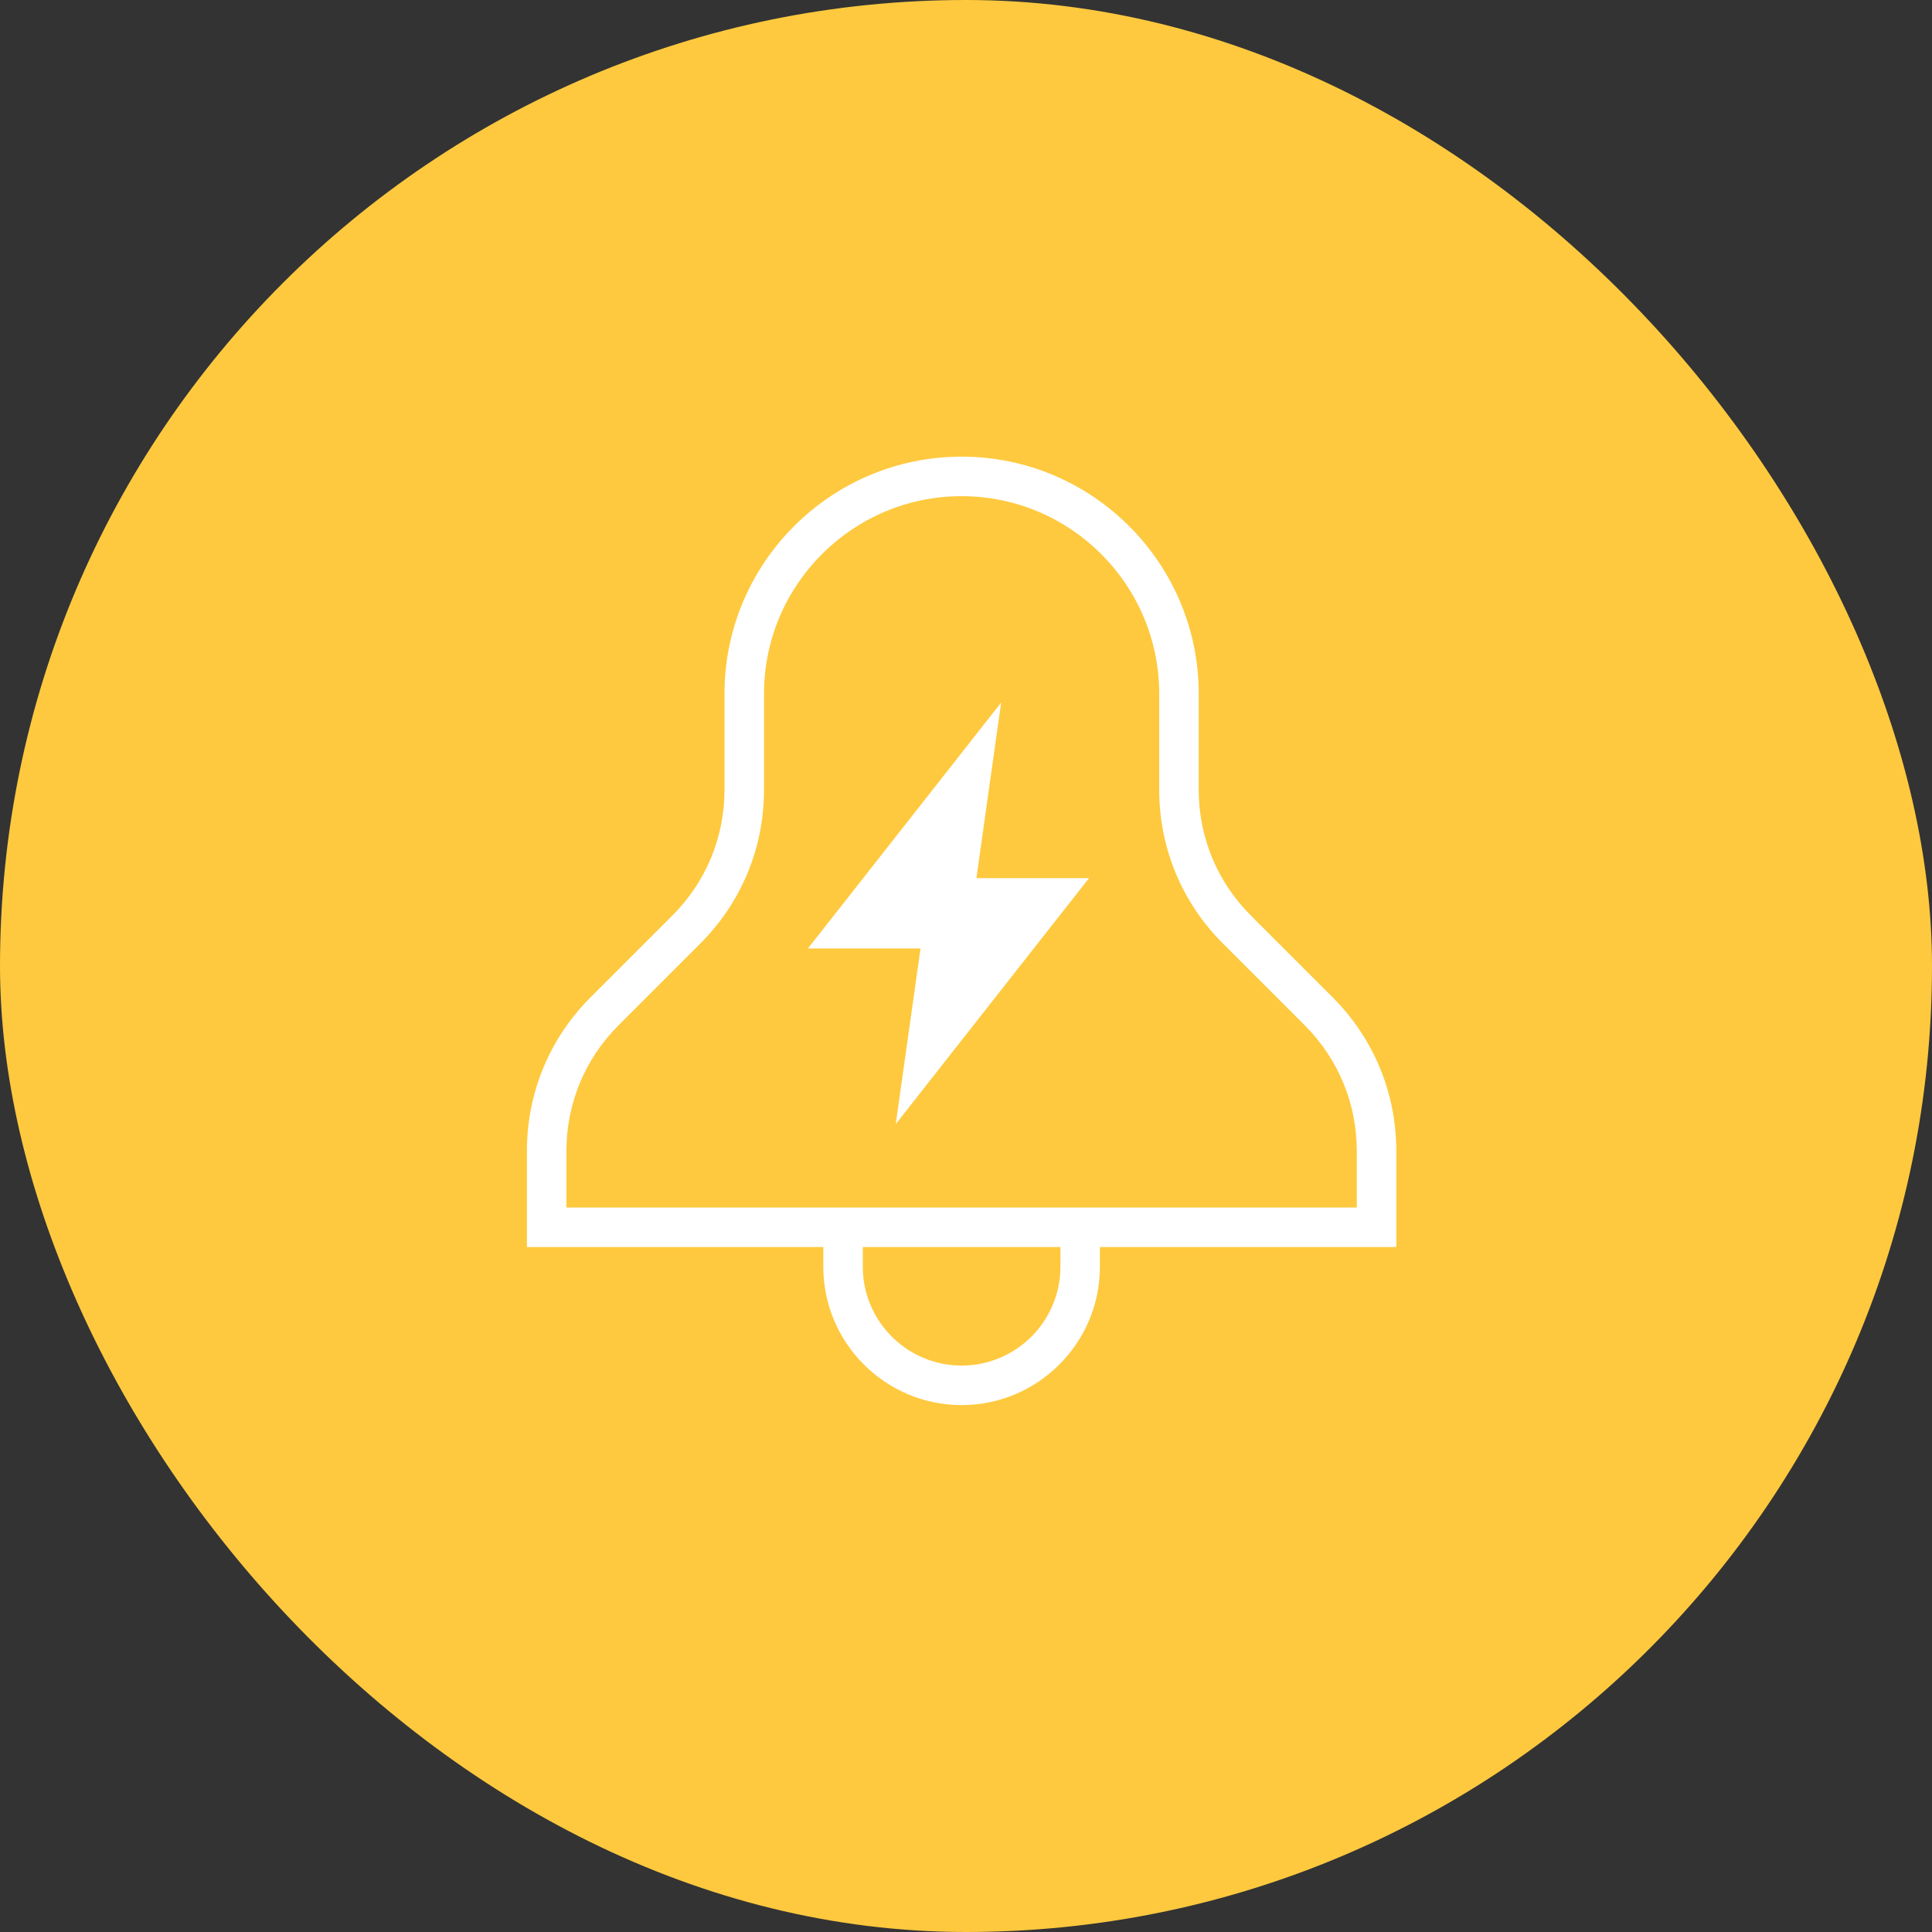 <?xml version="1.0" encoding="UTF-8"?>
<svg width="55px" height="55px" viewBox="0 0 55 55" version="1.1" xmlns="http://www.w3.org/2000/svg" xmlns:xlink="http://www.w3.org/1999/xlink">
    <rect x="0" y="0" width="55" height="55" fill="#333333" stroke="none"/>
    <!-- Generator: Sketch 51.1 (57501) - http://www.bohemiancoding.com/sketch -->
    <title>安全预警</title>
    <desc>Created with Sketch.</desc>
    <defs></defs>
    <g id="中建" stroke="none" stroke-width="1" fill="none" fill-rule="evenodd">
        <g id="功能页" transform="translate(-27, -599)">
            <g id="Group-11" transform="translate(0, 548)">
                <g id="Group-2" transform="translate(8, 9)">
                    <g id="安全预警" transform="translate(19, 42)">
                        <rect id="Rectangle-5" fill="#FEC93E" fill-rule="nonzero" x="0" y="0" width="55" height="55" rx="27.5"></rect>
                        <polygon id="Fill-1" fill="#FFFFFF" points="28.501 20 23 27.001 26.205 27.001 25.5 32.001 31.001 25 27.796 25"></polygon>
                        <path d="M38.625,34.375 L16.125,34.375 L16.125,32.768 C16.125,31.415 16.651,30.144 17.608,29.188 L19.938,26.858 C21.107,25.689 21.75,24.135 21.75,22.482 L21.75,19.75 C21.75,16.648 24.273,14.125 27.375,14.125 C30.477,14.125 33,16.648 33,19.75 L33,22.482 C33,24.135 33.644,25.689 34.812,26.858 L37.142,29.188 C38.099,30.144 38.625,31.415 38.625,32.768 L38.625,34.375 Z M30.188,36.062 C30.188,37.613 28.926,38.875 27.375,38.875 C25.824,38.875 24.562,37.613 24.562,36.062 L24.562,35.5 L30.188,35.5 L30.188,36.062 Z M39.75,32.768 C39.75,31.115 39.106,29.561 37.938,28.392 L35.608,26.062 C34.651,25.106 34.125,23.835 34.125,22.482 L34.125,19.75 C34.125,16.028 31.097,13 27.375,13 C23.653,13 20.625,16.028 20.625,19.75 L20.625,22.482 C20.625,23.835 20.099,25.106 19.142,26.062 L16.812,28.392 C15.643,29.561 15,31.115 15,32.768 L15,35.5 L23.438,35.5 L23.438,36.062 C23.438,38.233 25.204,40 27.375,40 C29.546,40 31.312,38.233 31.312,36.062 L31.312,35.5 L39.75,35.5 L39.75,32.768 Z" id="Fill-1" fill="#FFFFFF"></path>
                    </g>
                </g>
            </g>
        </g>
    </g>
</svg>